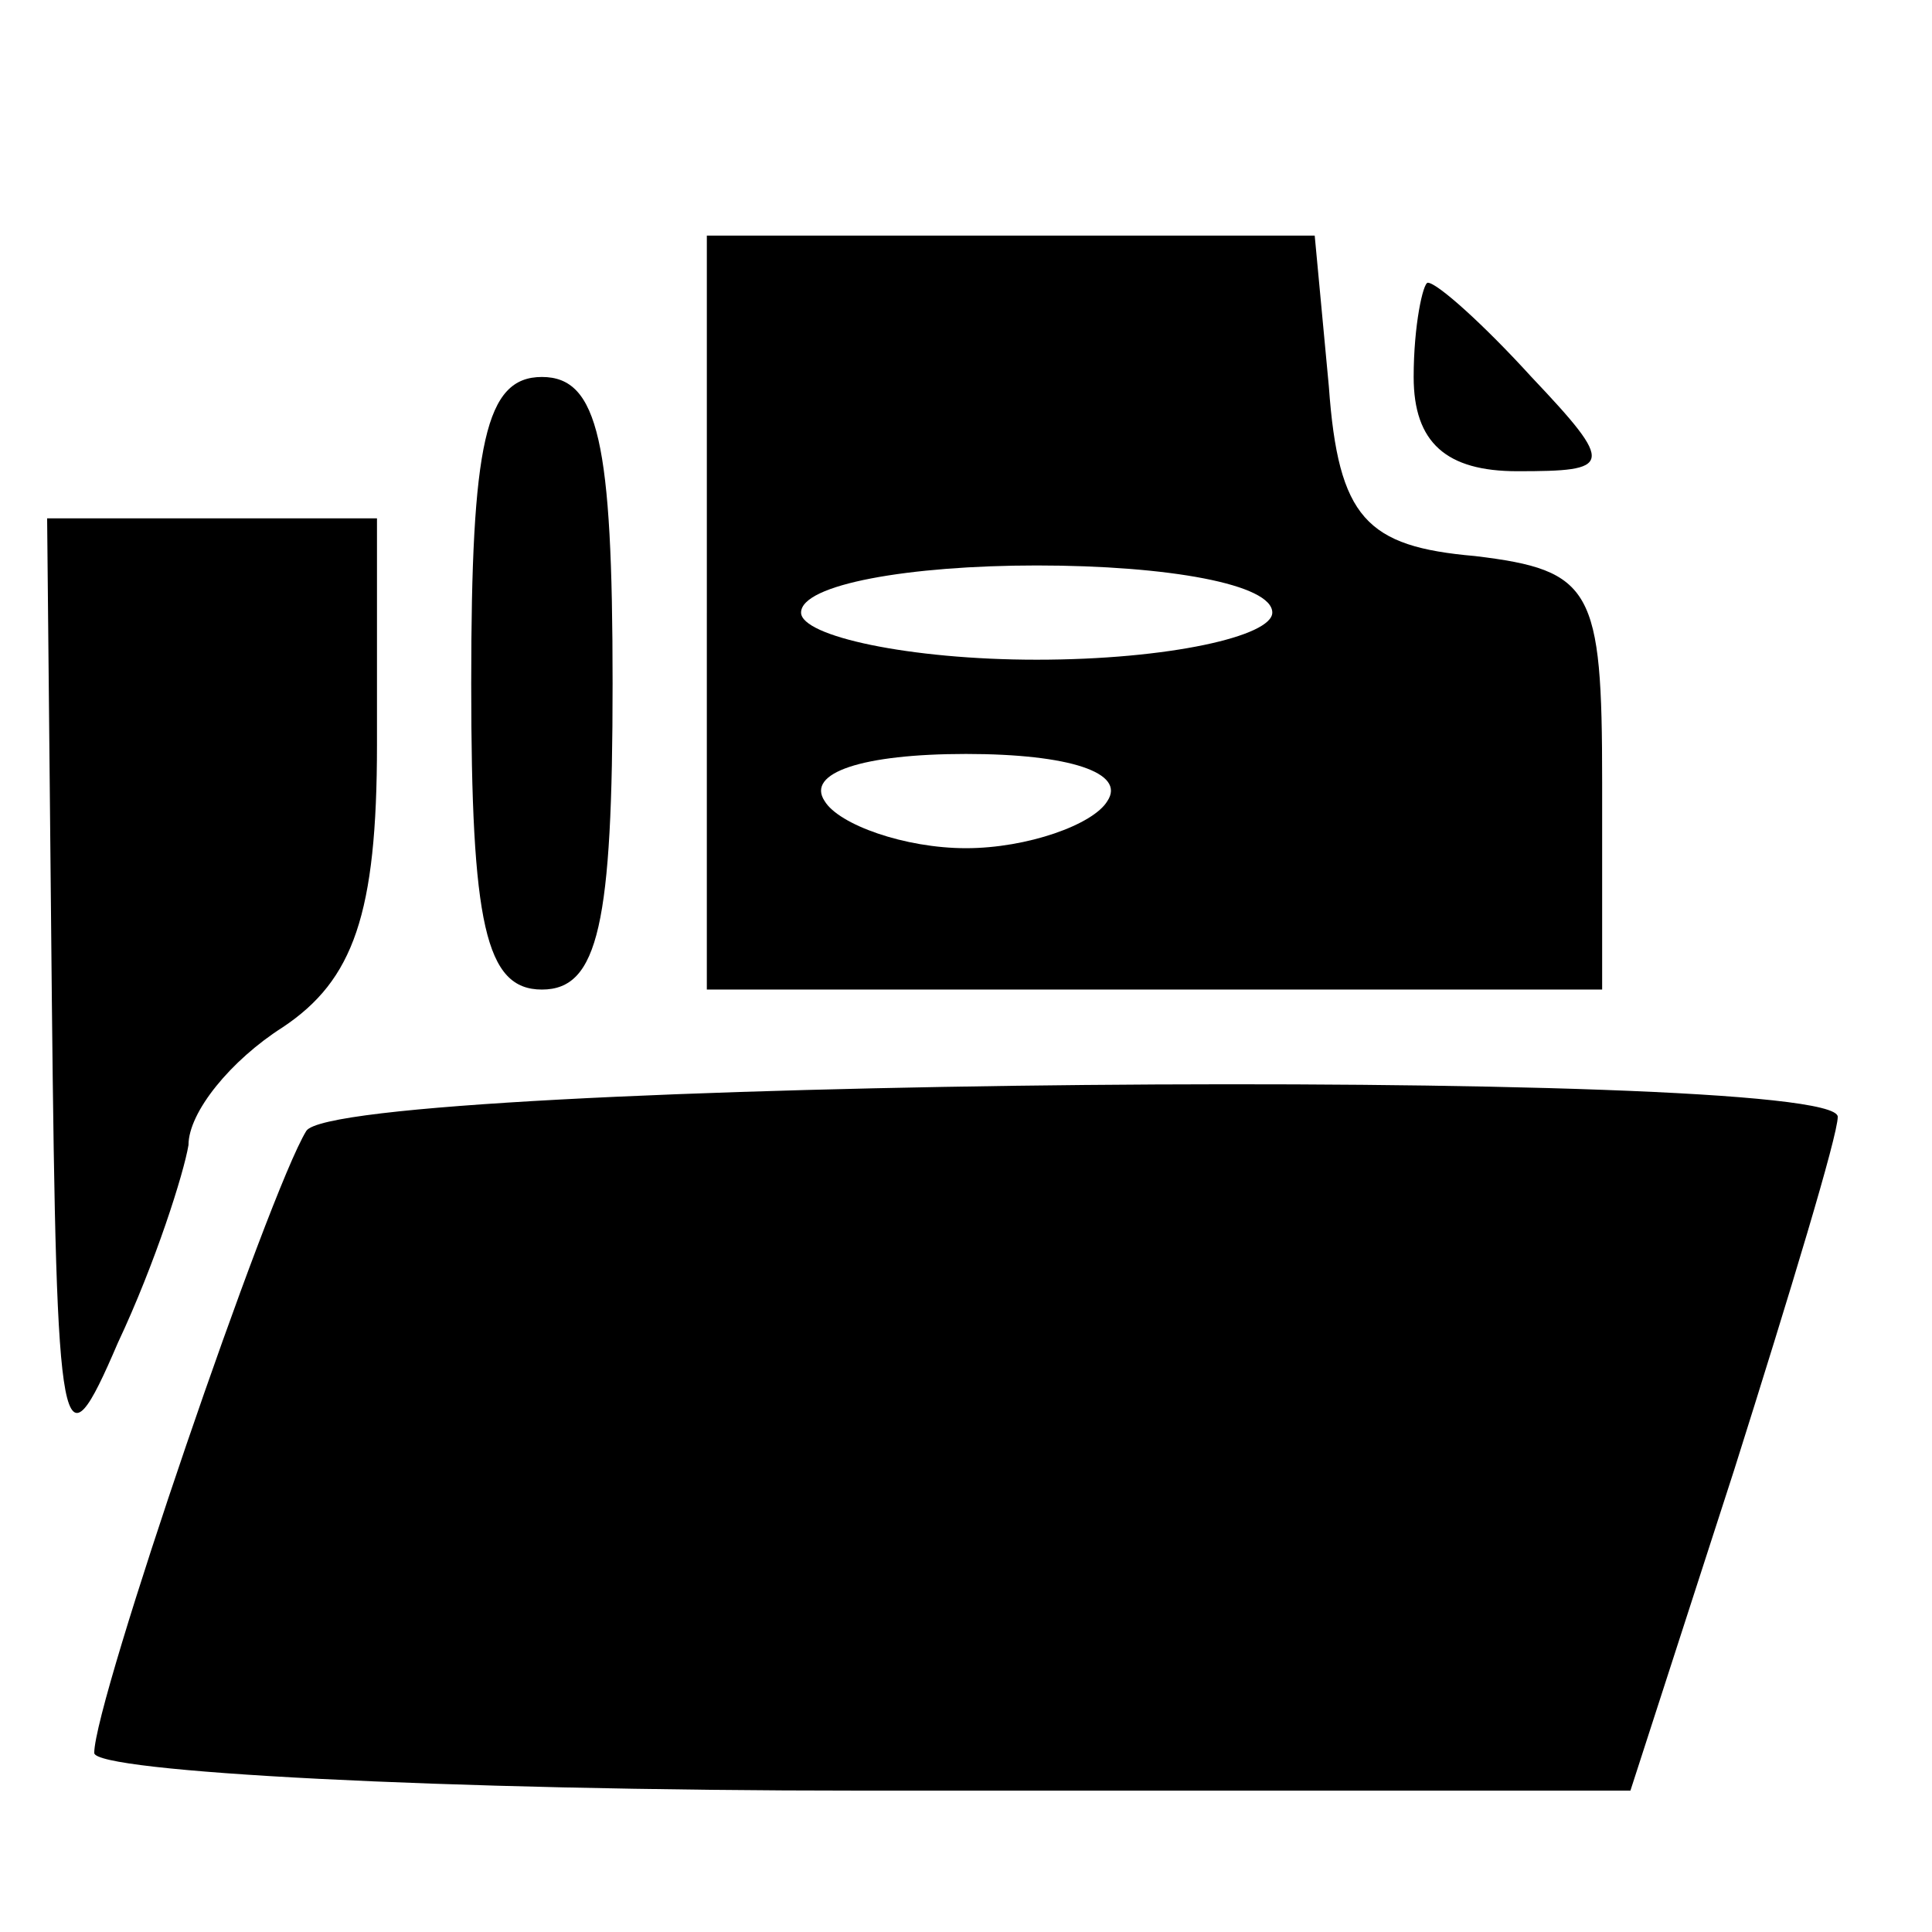 <?xml version="1.0" standalone="no"?>
<!DOCTYPE svg PUBLIC "-//W3C//DTD SVG 20010904//EN"
    "http://www.w3.org/TR/2001/REC-SVG-20010904/DTD/svg10.dtd">
<svg version="1.0" xmlns="http://www.w3.org/2000/svg"
    width="41pt" height="41pt" viewBox="0 0 41 41"
    preserveAspectRatio="xMidYMid meet">

    <g transform="translate(0,41) scale(0.1,-0.1)"
        fill="#000000" stroke="none">
        <path d="M150 280 l0 -80 95 0 95 0 0 44 c0 41 -2 45 -27 48 -23 2 -29 8 -31
36 l-3 32 -65 0 -64 0 0 -80z m120 0 c0 -5 -22 -10 -50 -10 -27 0 -50 5 -50
10 0 6 23 10 50 10 28 0 50 -4 50 -10z m-35 -40 c-3 -5 -17 -10 -30 -10 -13 0
-27 5 -30 10 -4 6 8 10 30 10 22 0 34 -4 30 -10z"/>
        <path d="M300 330 c0 -14 7 -20 22 -20 20 0 21 1 3 20 -10 11 -20 20 -22 20
-1 0 -3 -9 -3 -20z"/>
        <path d="M100 265 c0 -51 3 -65 15 -65 12 0 15 14 15 65 0 51 -3 65 -15 65
-12 0 -15 -14 -15 -65z"/>
        <path d="M11 198 c1 -96 2 -101 14 -73 8 17 14 36 15 42 0 7 9 18 20 25 15 10
20 24 20 60 l0 48 -35 0 -35 0 1 -102z"/>
        <path d="M65 170 c-8 -13 -45 -121 -45 -132 0 -4 73 -8 163 -8 l163 0 22 68
c12 38 22 71 22 75 0 11 -318 8 -325 -3z"/>
    </g>
</svg>
